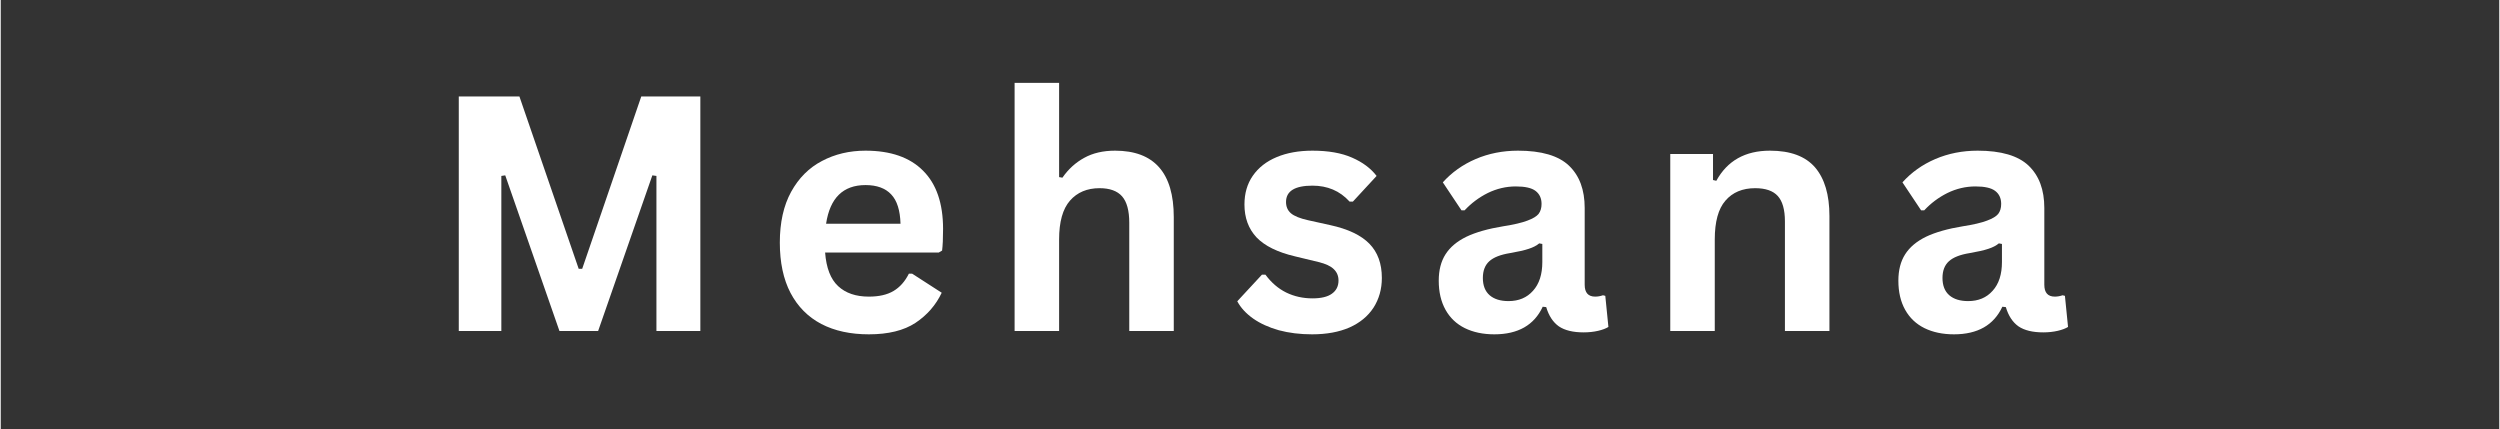 <svg xmlns="http://www.w3.org/2000/svg" xmlns:xlink="http://www.w3.org/1999/xlink" width="268" zoomAndPan="magnify" viewBox="0 0 200.88 34.5" height="46" preserveAspectRatio="xMidYMid meet" version="1.0"><rect x="0" y="0" width="200.88" height="34.5" fill="#333333" stroke="none"/><defs><g/></defs><g fill="#ffffff" fill-opacity="1"><g transform="translate(34.373, 26.614)"><g><path d="M 5.875 0 L 2.453 0 L 2.453 -18.859 L 7.328 -18.859 L 12.094 -5 L 12.375 -5 L 17.125 -18.859 L 21.875 -18.859 L 21.875 0 L 18.344 0 L 18.344 -12.469 L 18.016 -12.516 L 13.656 0 L 10.547 0 L 6.188 -12.516 L 5.875 -12.469 Z M 5.875 0 "/></g></g></g><g fill="#ffffff" fill-opacity="1"><g transform="translate(61.357, 26.614)"><g><path d="M 14.062 -6.312 L 4.922 -6.312 C 5.016 -5.07 5.363 -4.172 5.969 -3.609 C 6.57 -3.047 7.395 -2.766 8.438 -2.766 C 9.25 -2.766 9.91 -2.914 10.422 -3.219 C 10.93 -3.52 11.344 -3.984 11.656 -4.609 L 11.922 -4.609 L 14.297 -3.078 C 13.828 -2.086 13.125 -1.281 12.188 -0.656 C 11.25 -0.039 10 0.266 8.438 0.266 C 6.969 0.266 5.695 -0.008 4.625 -0.562 C 3.551 -1.125 2.723 -1.957 2.141 -3.062 C 1.566 -4.164 1.281 -5.516 1.281 -7.109 C 1.281 -8.723 1.582 -10.082 2.188 -11.188 C 2.801 -12.301 3.629 -13.129 4.672 -13.672 C 5.711 -14.223 6.879 -14.5 8.172 -14.5 C 10.191 -14.5 11.734 -13.961 12.797 -12.891 C 13.867 -11.828 14.406 -10.266 14.406 -8.203 C 14.406 -7.453 14.379 -6.875 14.328 -6.469 Z M 10.984 -8.625 C 10.953 -9.707 10.703 -10.492 10.234 -10.984 C 9.766 -11.484 9.078 -11.734 8.172 -11.734 C 6.367 -11.734 5.312 -10.695 5 -8.625 Z M 10.984 -8.625 "/></g></g></g><g fill="#ffffff" fill-opacity="1"><g transform="translate(79.467, 26.614)"><g><path d="M 2.047 0 L 2.047 -19.953 L 5.625 -19.953 L 5.625 -12.375 L 5.891 -12.328 C 6.367 -13.016 6.953 -13.547 7.641 -13.922 C 8.328 -14.305 9.156 -14.5 10.125 -14.5 C 13.27 -14.5 14.844 -12.719 14.844 -9.156 L 14.844 0 L 11.266 0 L 11.266 -8.703 C 11.266 -9.68 11.07 -10.391 10.688 -10.828 C 10.301 -11.266 9.695 -11.484 8.875 -11.484 C 7.875 -11.484 7.082 -11.148 6.5 -10.484 C 5.914 -9.816 5.625 -8.773 5.625 -7.359 L 5.625 0 Z M 2.047 0 "/></g></g></g><g fill="#ffffff" fill-opacity="1"><g transform="translate(98.775, 26.614)"><g><path d="M 6.656 0.266 C 5.688 0.266 4.797 0.156 3.984 -0.062 C 3.18 -0.289 2.492 -0.602 1.922 -1 C 1.348 -1.406 0.922 -1.867 0.641 -2.391 L 2.625 -4.531 L 2.906 -4.531 C 3.375 -3.895 3.93 -3.414 4.578 -3.094 C 5.223 -2.781 5.926 -2.625 6.688 -2.625 C 7.383 -2.625 7.906 -2.75 8.25 -3 C 8.602 -3.25 8.781 -3.602 8.781 -4.062 C 8.781 -4.426 8.656 -4.727 8.406 -4.969 C 8.156 -5.219 7.742 -5.41 7.172 -5.547 L 5.297 -6 C 3.879 -6.332 2.844 -6.844 2.188 -7.531 C 1.539 -8.227 1.219 -9.109 1.219 -10.172 C 1.219 -11.066 1.441 -11.836 1.891 -12.484 C 2.348 -13.141 2.988 -13.641 3.812 -13.984 C 4.633 -14.328 5.594 -14.5 6.688 -14.5 C 7.969 -14.5 9.031 -14.312 9.875 -13.938 C 10.719 -13.57 11.375 -13.082 11.844 -12.469 L 9.938 -10.406 L 9.672 -10.406 C 9.273 -10.844 8.828 -11.164 8.328 -11.375 C 7.836 -11.582 7.289 -11.688 6.688 -11.688 C 5.27 -11.688 4.562 -11.25 4.562 -10.375 C 4.562 -10 4.691 -9.695 4.953 -9.469 C 5.223 -9.238 5.688 -9.051 6.344 -8.906 L 8.109 -8.516 C 9.547 -8.203 10.598 -7.703 11.266 -7.016 C 11.93 -6.336 12.266 -5.422 12.266 -4.266 C 12.266 -3.367 12.039 -2.57 11.594 -1.875 C 11.145 -1.188 10.5 -0.656 9.656 -0.281 C 8.82 0.082 7.82 0.266 6.656 0.266 Z M 6.656 0.266 "/></g></g></g><g fill="#ffffff" fill-opacity="1"><g transform="translate(114.537, 26.614)"><g><path d="M 5.547 0.266 C 4.641 0.266 3.848 0.098 3.172 -0.234 C 2.504 -0.566 1.988 -1.055 1.625 -1.703 C 1.258 -2.359 1.078 -3.141 1.078 -4.047 C 1.078 -4.891 1.258 -5.598 1.625 -6.172 C 1.988 -6.742 2.547 -7.211 3.297 -7.578 C 4.055 -7.941 5.047 -8.223 6.266 -8.422 C 7.117 -8.555 7.766 -8.707 8.203 -8.875 C 8.648 -9.039 8.953 -9.223 9.109 -9.422 C 9.266 -9.629 9.344 -9.895 9.344 -10.219 C 9.344 -10.676 9.18 -11.023 8.859 -11.266 C 8.547 -11.504 8.02 -11.625 7.281 -11.625 C 6.488 -11.625 5.734 -11.445 5.016 -11.094 C 4.305 -10.738 3.688 -10.273 3.156 -9.703 L 2.906 -9.703 L 1.406 -11.953 C 2.125 -12.754 3.004 -13.379 4.047 -13.828 C 5.086 -14.273 6.223 -14.5 7.453 -14.5 C 9.336 -14.5 10.703 -14.098 11.547 -13.297 C 12.391 -12.492 12.812 -11.359 12.812 -9.891 L 12.812 -3.719 C 12.812 -3.082 13.094 -2.766 13.656 -2.766 C 13.863 -2.766 14.07 -2.801 14.281 -2.875 L 14.469 -2.828 L 14.719 -0.328 C 14.52 -0.203 14.242 -0.098 13.891 -0.016 C 13.535 0.066 13.148 0.109 12.734 0.109 C 11.879 0.109 11.211 -0.051 10.734 -0.375 C 10.266 -0.707 9.926 -1.223 9.719 -1.922 L 9.438 -1.953 C 8.75 -0.473 7.453 0.266 5.547 0.266 Z M 6.688 -2.406 C 7.508 -2.406 8.164 -2.68 8.656 -3.234 C 9.156 -3.785 9.406 -4.555 9.406 -5.547 L 9.406 -7 L 9.156 -7.047 C 8.945 -6.867 8.664 -6.723 8.312 -6.609 C 7.969 -6.492 7.469 -6.379 6.812 -6.266 C 6.039 -6.141 5.484 -5.922 5.141 -5.609 C 4.797 -5.297 4.625 -4.848 4.625 -4.266 C 4.625 -3.66 4.805 -3.195 5.172 -2.875 C 5.535 -2.562 6.039 -2.406 6.688 -2.406 Z M 6.688 -2.406 "/></g></g></g><g fill="#ffffff" fill-opacity="1"><g transform="translate(132.182, 26.614)"><g><path d="M 2.047 0 L 2.047 -14.234 L 5.484 -14.234 L 5.484 -12.141 L 5.75 -12.078 C 6.633 -13.691 8.07 -14.5 10.062 -14.5 C 11.707 -14.5 12.914 -14.051 13.688 -13.156 C 14.457 -12.258 14.844 -10.957 14.844 -9.25 L 14.844 0 L 11.266 0 L 11.266 -8.812 C 11.266 -9.758 11.07 -10.441 10.688 -10.859 C 10.312 -11.273 9.707 -11.484 8.875 -11.484 C 7.852 -11.484 7.055 -11.148 6.484 -10.484 C 5.91 -9.828 5.625 -8.785 5.625 -7.359 L 5.625 0 Z M 2.047 0 "/></g></g></g><g fill="#ffffff" fill-opacity="1"><g transform="translate(151.491, 26.614)"><g><path d="M 5.547 0.266 C 4.641 0.266 3.848 0.098 3.172 -0.234 C 2.504 -0.566 1.988 -1.055 1.625 -1.703 C 1.258 -2.359 1.078 -3.141 1.078 -4.047 C 1.078 -4.891 1.258 -5.598 1.625 -6.172 C 1.988 -6.742 2.547 -7.211 3.297 -7.578 C 4.055 -7.941 5.047 -8.223 6.266 -8.422 C 7.117 -8.555 7.766 -8.707 8.203 -8.875 C 8.648 -9.039 8.953 -9.223 9.109 -9.422 C 9.266 -9.629 9.344 -9.895 9.344 -10.219 C 9.344 -10.676 9.18 -11.023 8.859 -11.266 C 8.547 -11.504 8.02 -11.625 7.281 -11.625 C 6.488 -11.625 5.734 -11.445 5.016 -11.094 C 4.305 -10.738 3.688 -10.273 3.156 -9.703 L 2.906 -9.703 L 1.406 -11.953 C 2.125 -12.754 3.004 -13.379 4.047 -13.828 C 5.086 -14.273 6.223 -14.5 7.453 -14.5 C 9.336 -14.5 10.703 -14.098 11.547 -13.297 C 12.391 -12.492 12.812 -11.359 12.812 -9.891 L 12.812 -3.719 C 12.812 -3.082 13.094 -2.766 13.656 -2.766 C 13.863 -2.766 14.07 -2.801 14.281 -2.875 L 14.469 -2.828 L 14.719 -0.328 C 14.52 -0.203 14.242 -0.098 13.891 -0.016 C 13.535 0.066 13.148 0.109 12.734 0.109 C 11.879 0.109 11.211 -0.051 10.734 -0.375 C 10.266 -0.707 9.926 -1.223 9.719 -1.922 L 9.438 -1.953 C 8.75 -0.473 7.453 0.266 5.547 0.266 Z M 6.688 -2.406 C 7.508 -2.406 8.164 -2.68 8.656 -3.234 C 9.156 -3.785 9.406 -4.555 9.406 -5.547 L 9.406 -7 L 9.156 -7.047 C 8.945 -6.867 8.664 -6.723 8.312 -6.609 C 7.969 -6.492 7.469 -6.379 6.812 -6.266 C 6.039 -6.141 5.484 -5.922 5.141 -5.609 C 4.797 -5.297 4.625 -4.848 4.625 -4.266 C 4.625 -3.66 4.805 -3.195 5.172 -2.875 C 5.535 -2.562 6.039 -2.406 6.688 -2.406 Z M 6.688 -2.406 "/></g></g></g></svg>